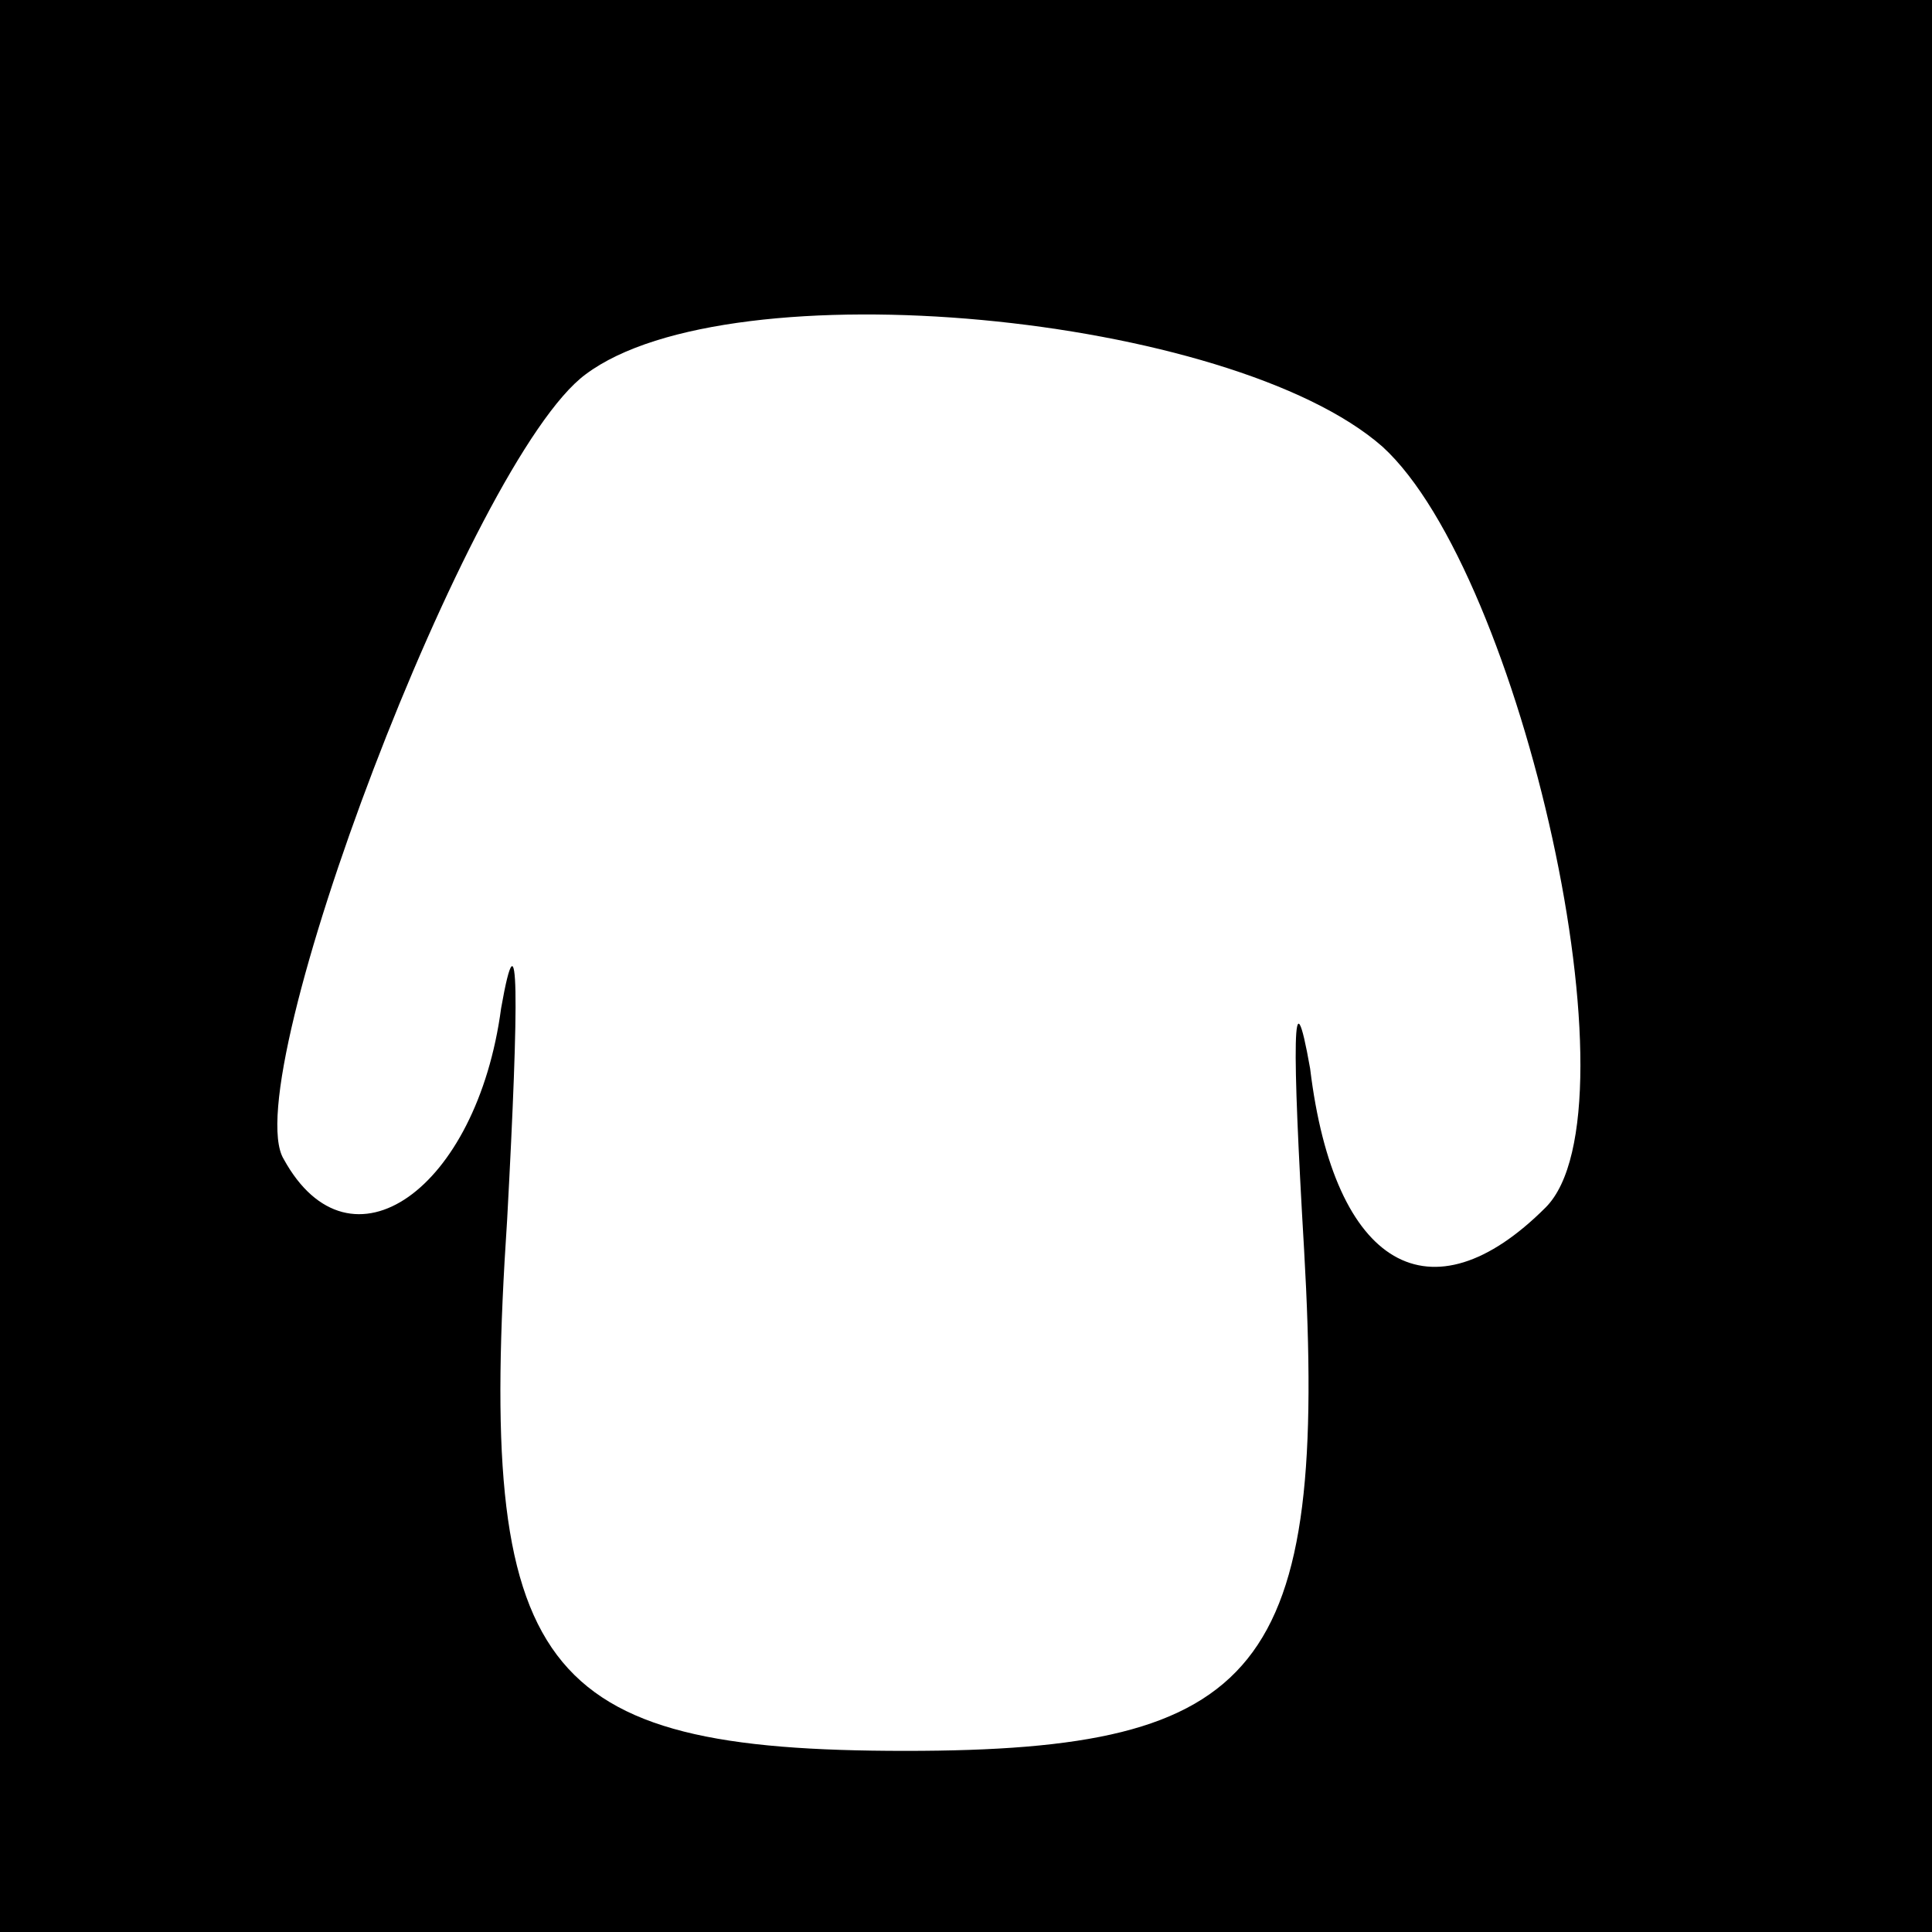 <?xml version="1.0" standalone="no"?>
<!DOCTYPE svg PUBLIC "-//W3C//DTD SVG 20010904//EN"
 "http://www.w3.org/TR/2001/REC-SVG-20010904/DTD/svg10.dtd">
<svg version="1.0" xmlns="http://www.w3.org/2000/svg"
 width="32pt" height="32pt" viewBox="0 0 32 32"
 preserveAspectRatio="xMidYMid meet">
<rect x="0" y="0" width="32" height="32" fill="#808080" stroke="none"/>
<g transform="translate(0,32) scale(0.1,-0.1)"
fill="#000000" stroke="none">
<path fill="#000000" stroke="none" d="M0 160 l0 -160 160 0 160 0 0 160 0
160 -160 0 -160 0 0 -160z"/>
<path fill="#ffffff" stroke="none" d="M229 246 c23 -21 43 -110 27 -126 -19
-19 -35 -10 -39 23 -3 17 -3 4 -1 -30 4 -70 -7 -83 -66 -83 -61 0 -71 13 -66
88 2 37 2 52 -1 35 -4 -30 -25 -45 -36 -25 -8 13 31 116 50 130 24 18 107 10
132 -12z"/>
</g>
</svg>
